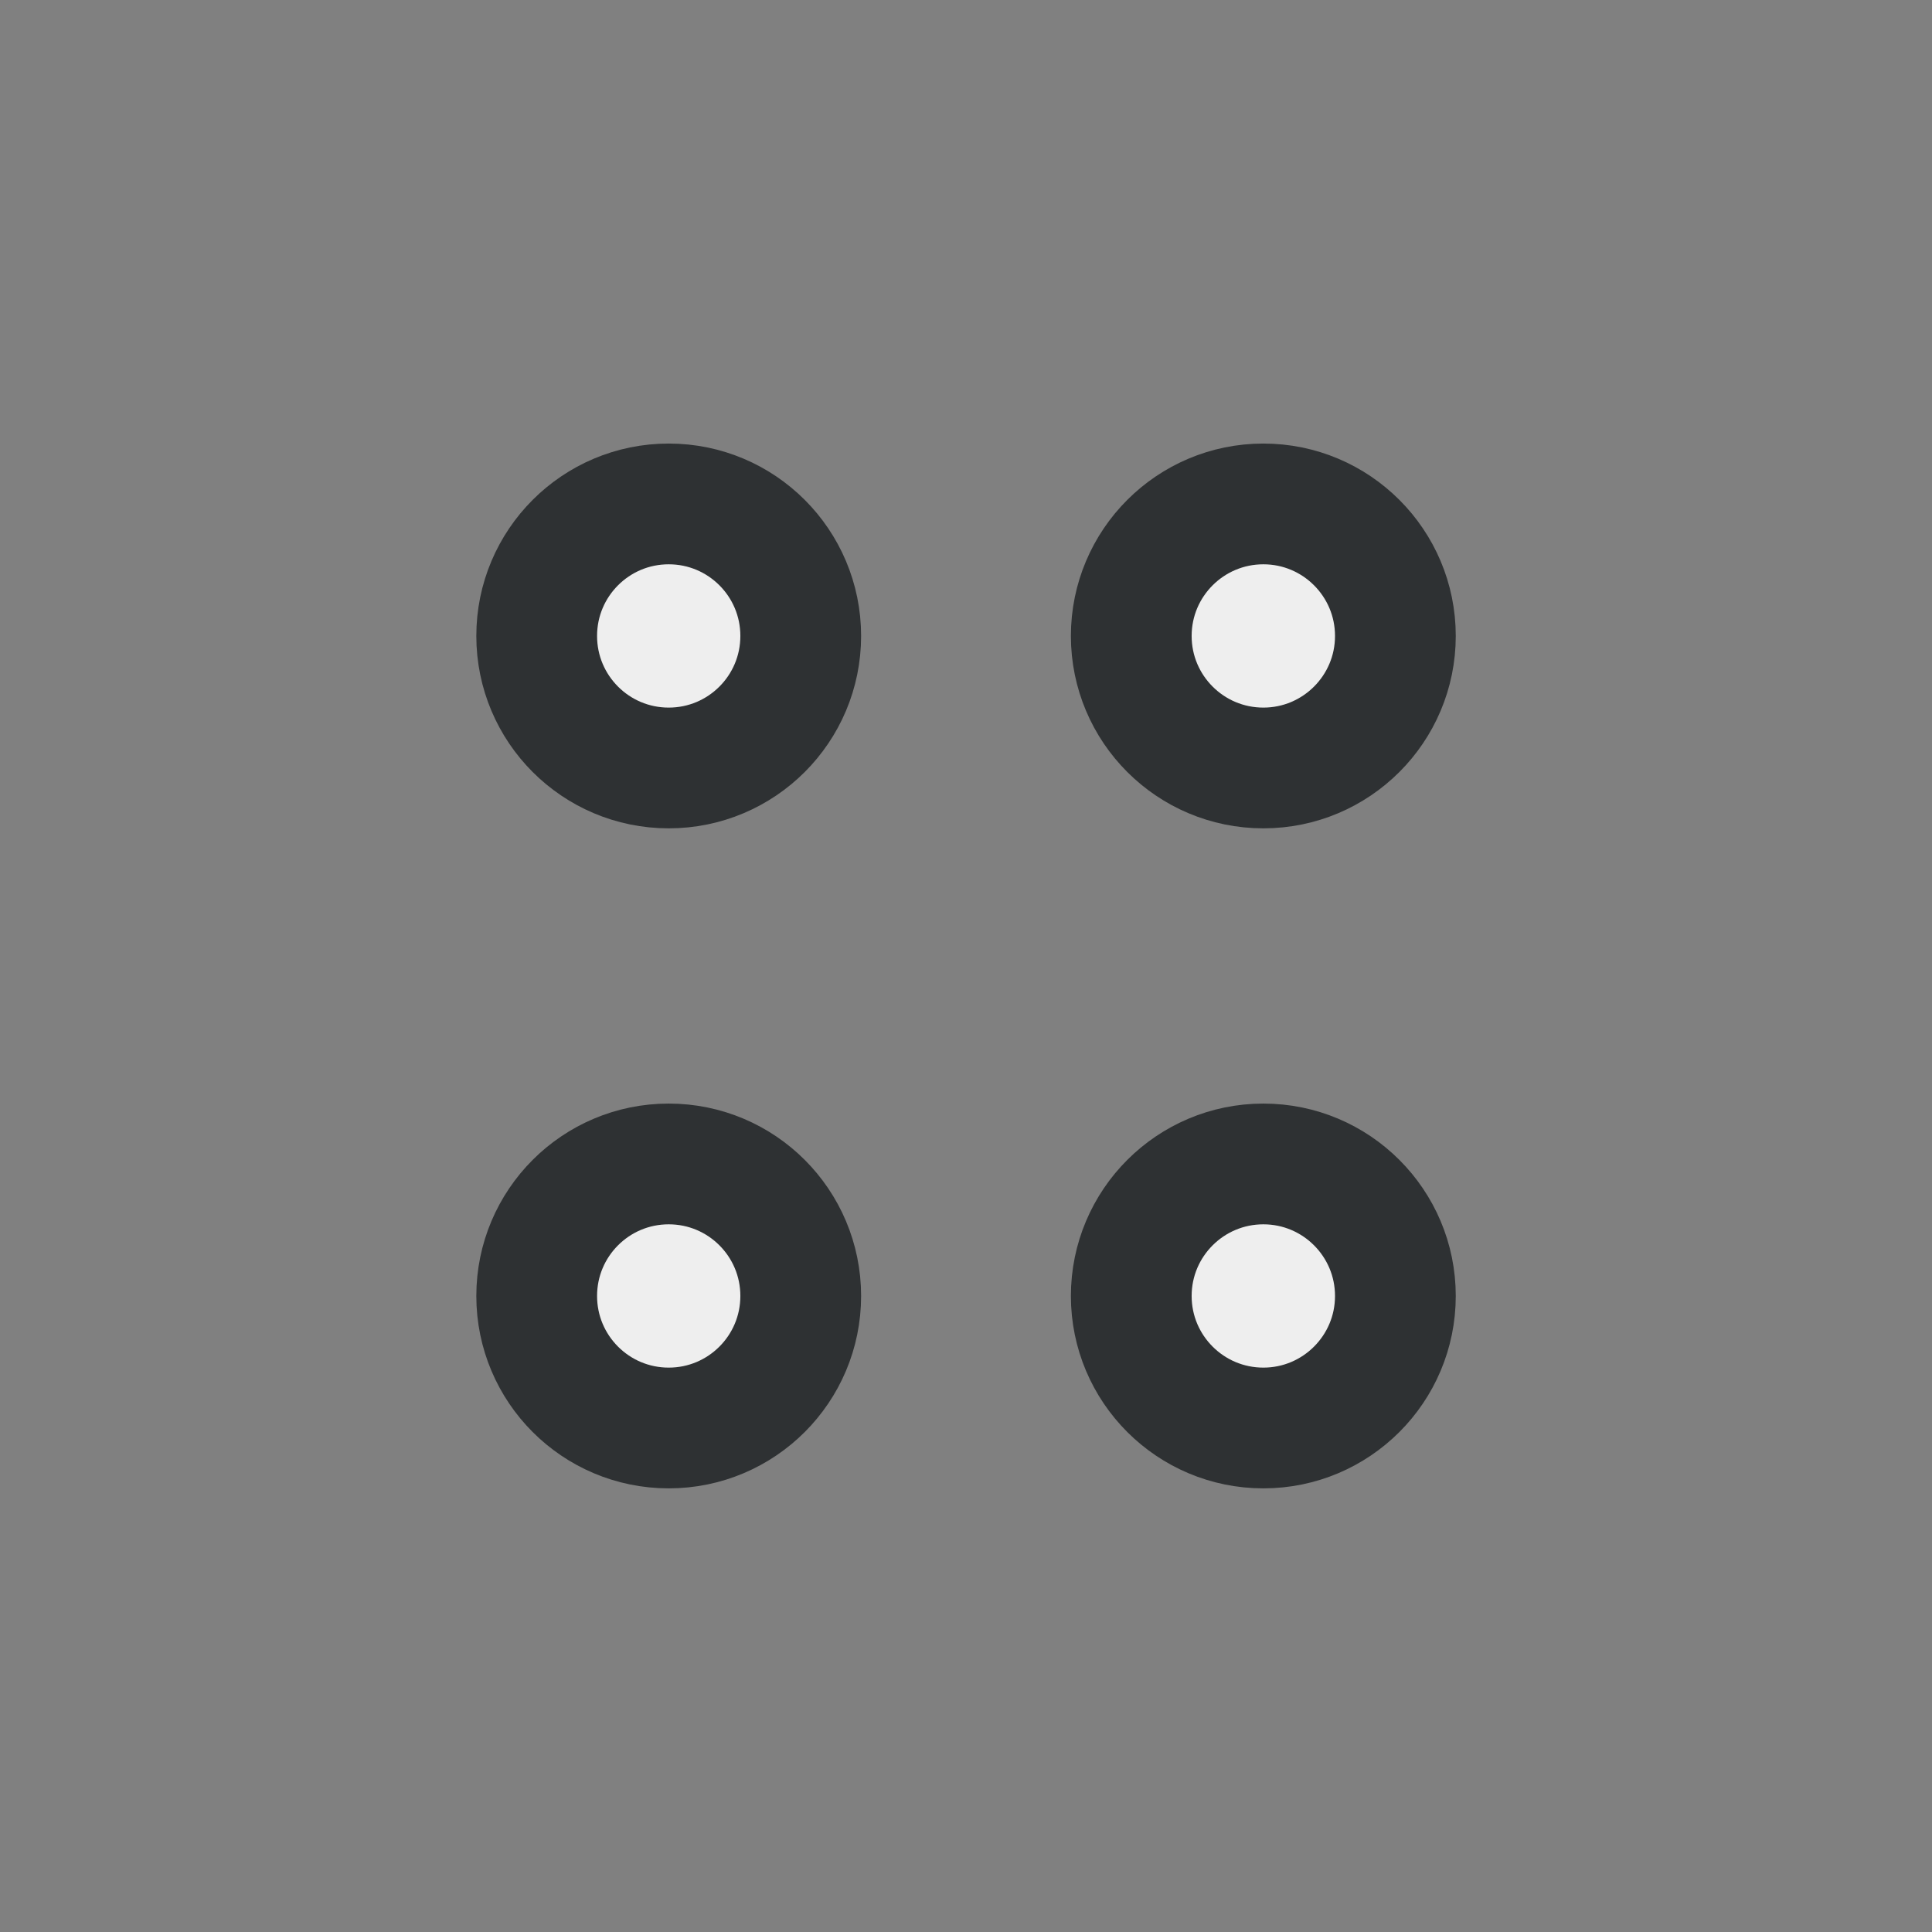 <svg width="24" height="24" viewBox="0 0 24 24" fill="none" xmlns="http://www.w3.org/2000/svg">
<rect x="0" y="0" width="24" height="24" fill="#808080" stroke="none"/>
<path d="M15.694 9.54C16.599 9.54 17.334 8.806 17.334 7.9C17.334 6.994 16.599 6.26 15.694 6.26C14.788 6.26 14.053 6.994 14.053 7.9C14.053 8.806 14.788 9.54 15.694 9.54Z" fill="#EEEEEE" stroke="#2E3133" stroke-width="1.5" stroke-miterlimit="10" stroke-linecap="round" stroke-linejoin="round"/>
<path d="M8.307 9.54C9.213 9.54 9.947 8.806 9.947 7.9C9.947 6.994 9.213 6.26 8.307 6.26C7.401 6.26 6.667 6.994 6.667 7.9C6.667 8.806 7.401 9.54 8.307 9.54Z" fill="#EEEEEE" stroke="#2E3133" stroke-width="1.5" stroke-miterlimit="10" stroke-linecap="round" stroke-linejoin="round"/>
<path d="M15.694 17.739C16.599 17.739 17.334 17.005 17.334 16.099C17.334 15.193 16.599 14.459 15.694 14.459C14.788 14.459 14.053 15.193 14.053 16.099C14.053 17.005 14.788 17.739 15.694 17.739Z" fill="#EEEEEE" stroke="#2E3133" stroke-width="1.5" stroke-miterlimit="10" stroke-linecap="round" stroke-linejoin="round"/>
<path d="M8.307 17.739C9.213 17.739 9.947 17.005 9.947 16.099C9.947 15.193 9.213 14.459 8.307 14.459C7.401 14.459 6.667 15.193 6.667 16.099C6.667 17.005 7.401 17.739 8.307 17.739Z" fill="#EEEEEE" stroke="#2E3133" stroke-width="1.5" stroke-miterlimit="10" stroke-linecap="round" stroke-linejoin="round"/>
</svg>
